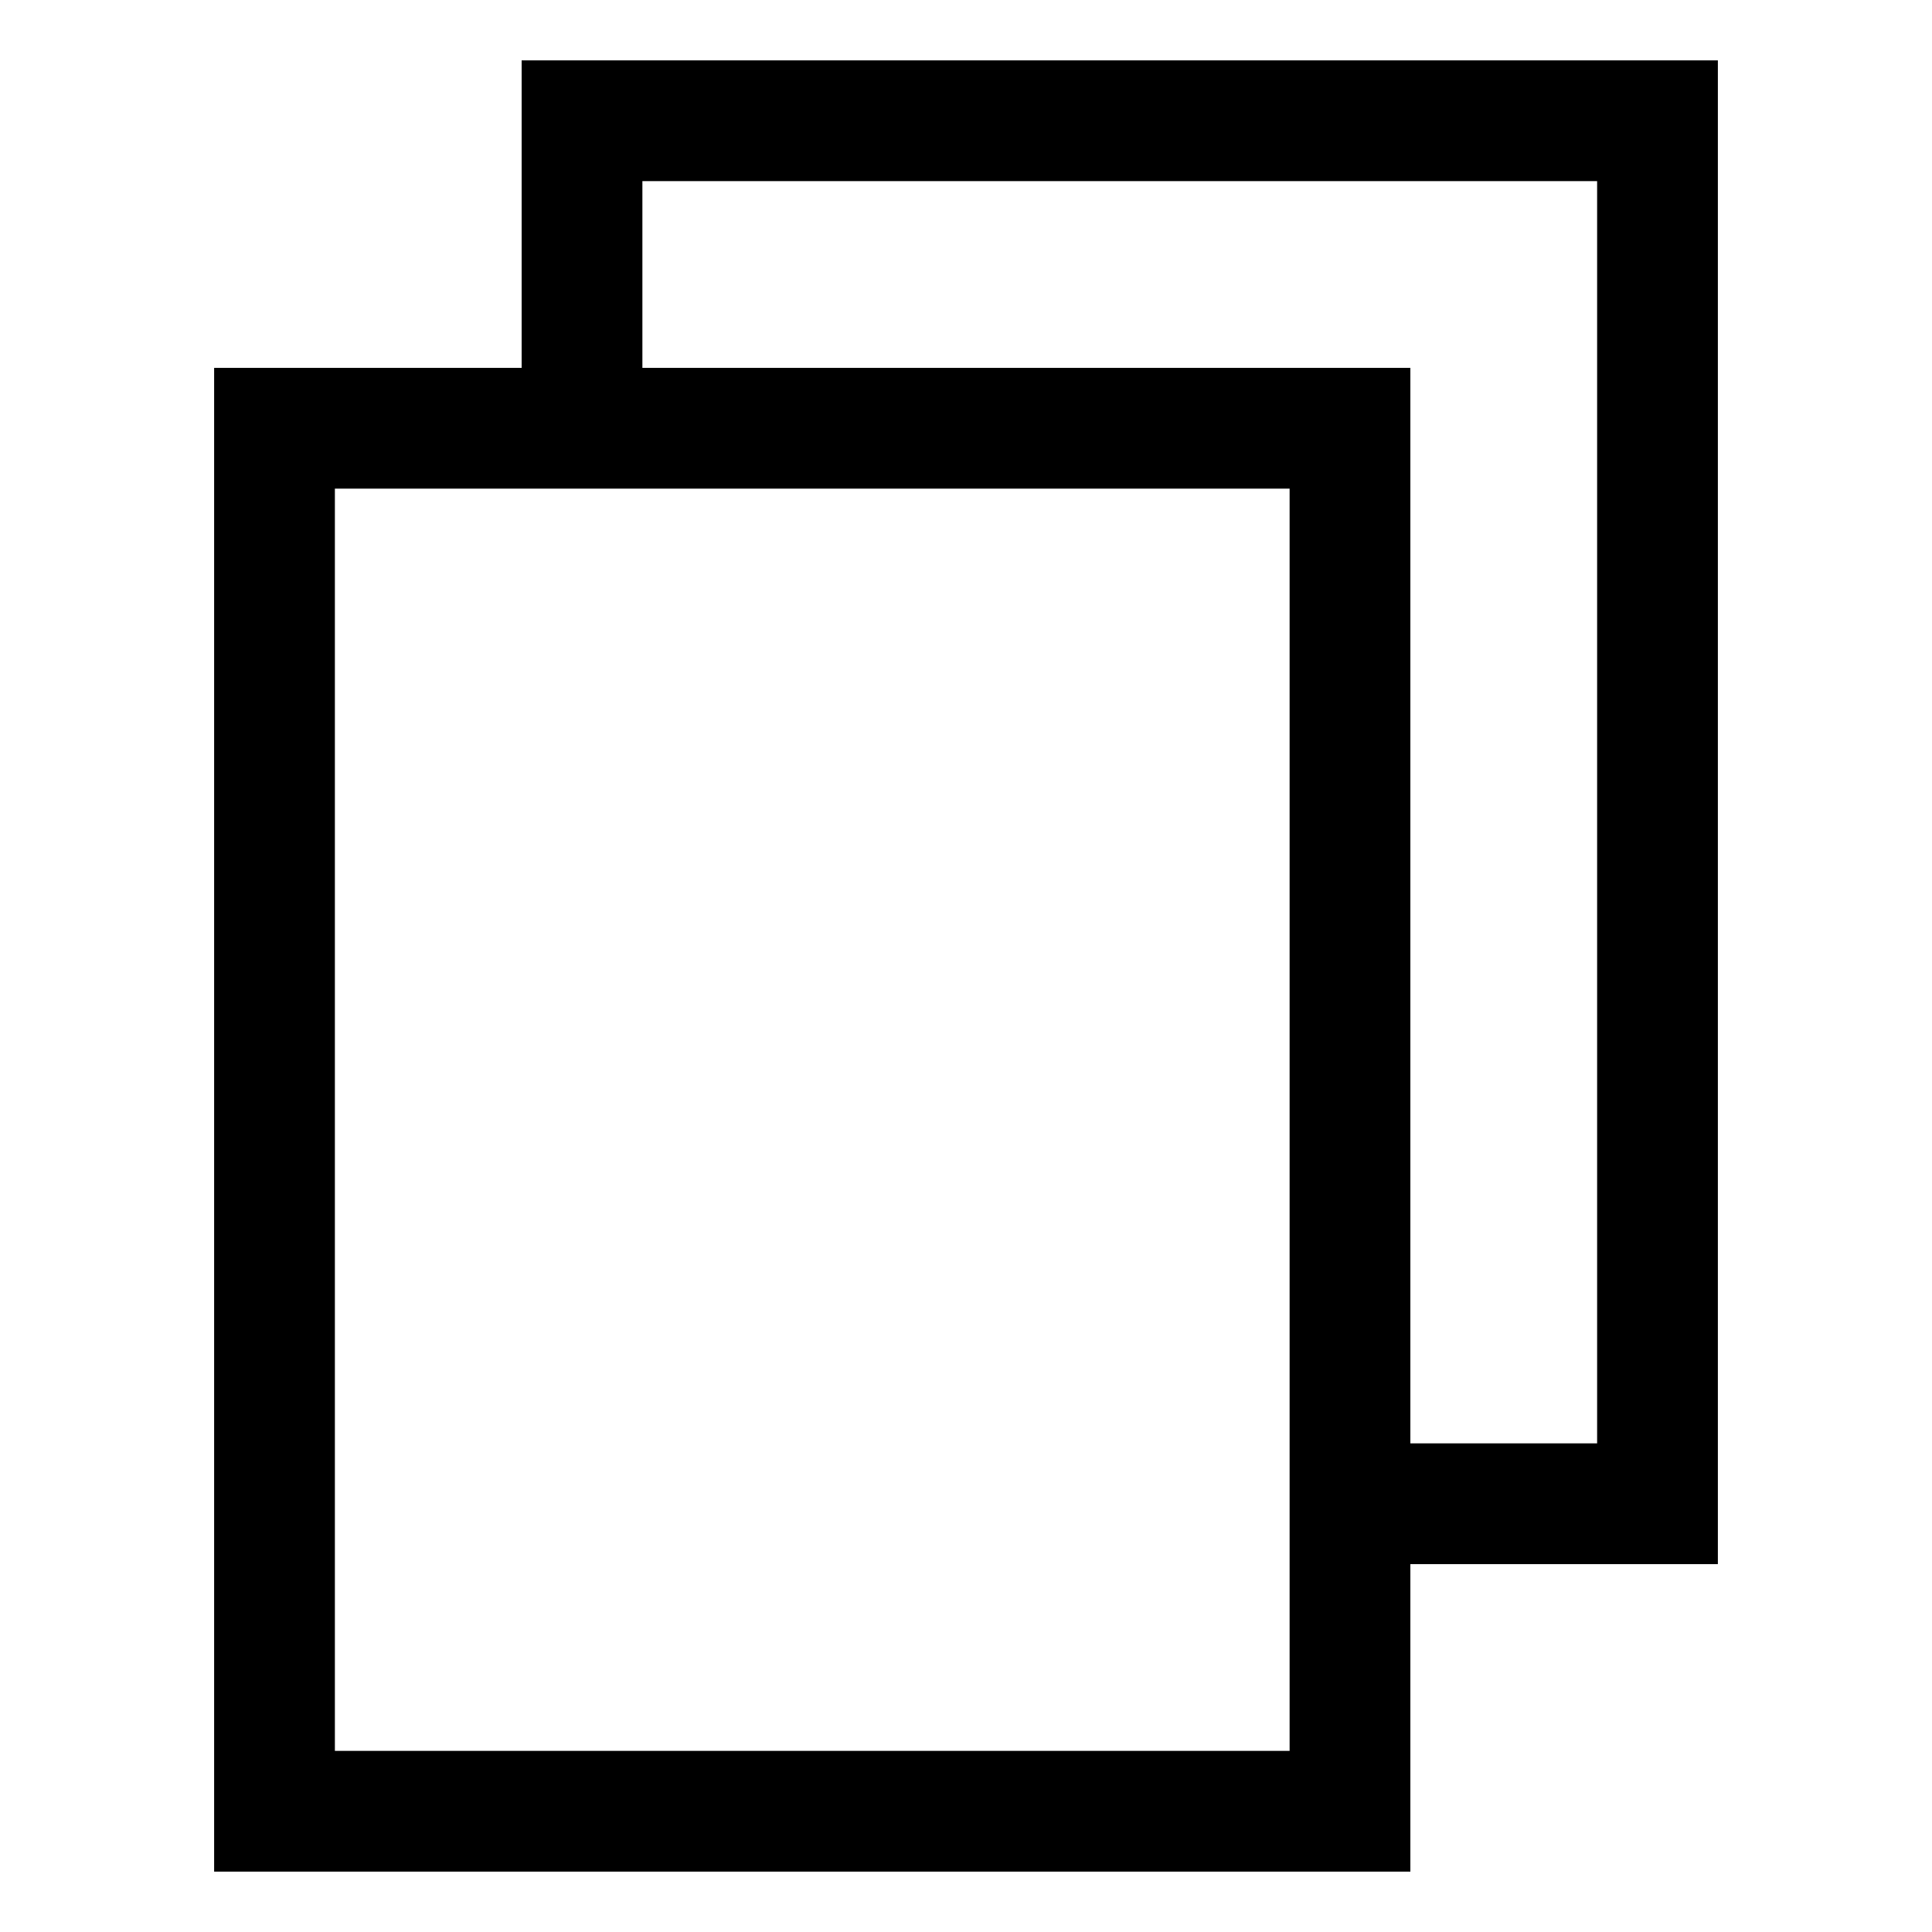 <?xml version="1.0" encoding="UTF-8" standalone="no"?>
<!-- Modified from Atlas Icons page icon (MIT License) - https://github.com/Vectopus/Atlas-icons-font -->
<svg
   viewBox="0 0 24 24"
   stroke-width="1.5"
   width="24"
   height="24"
   color="#000000"
   version="1.1"
   xmlns="http://www.w3.org/2000/svg">
  <defs>
    <style>polygon, polyline {fill:none;stroke:currentColor;stroke-miterlimit:10;}</style>
  </defs>
  <polygon
     points="16.77 8.18 16.77 22.5 3.41 22.5 3.41 5.32 16.77 5.32 16.77 8.18" />
  <polyline
     points="16.77 18.68 20.59 18.68 20.59 4.36 20.59 1.5 7.23 1.5 7.23 5.32" />
</svg>
